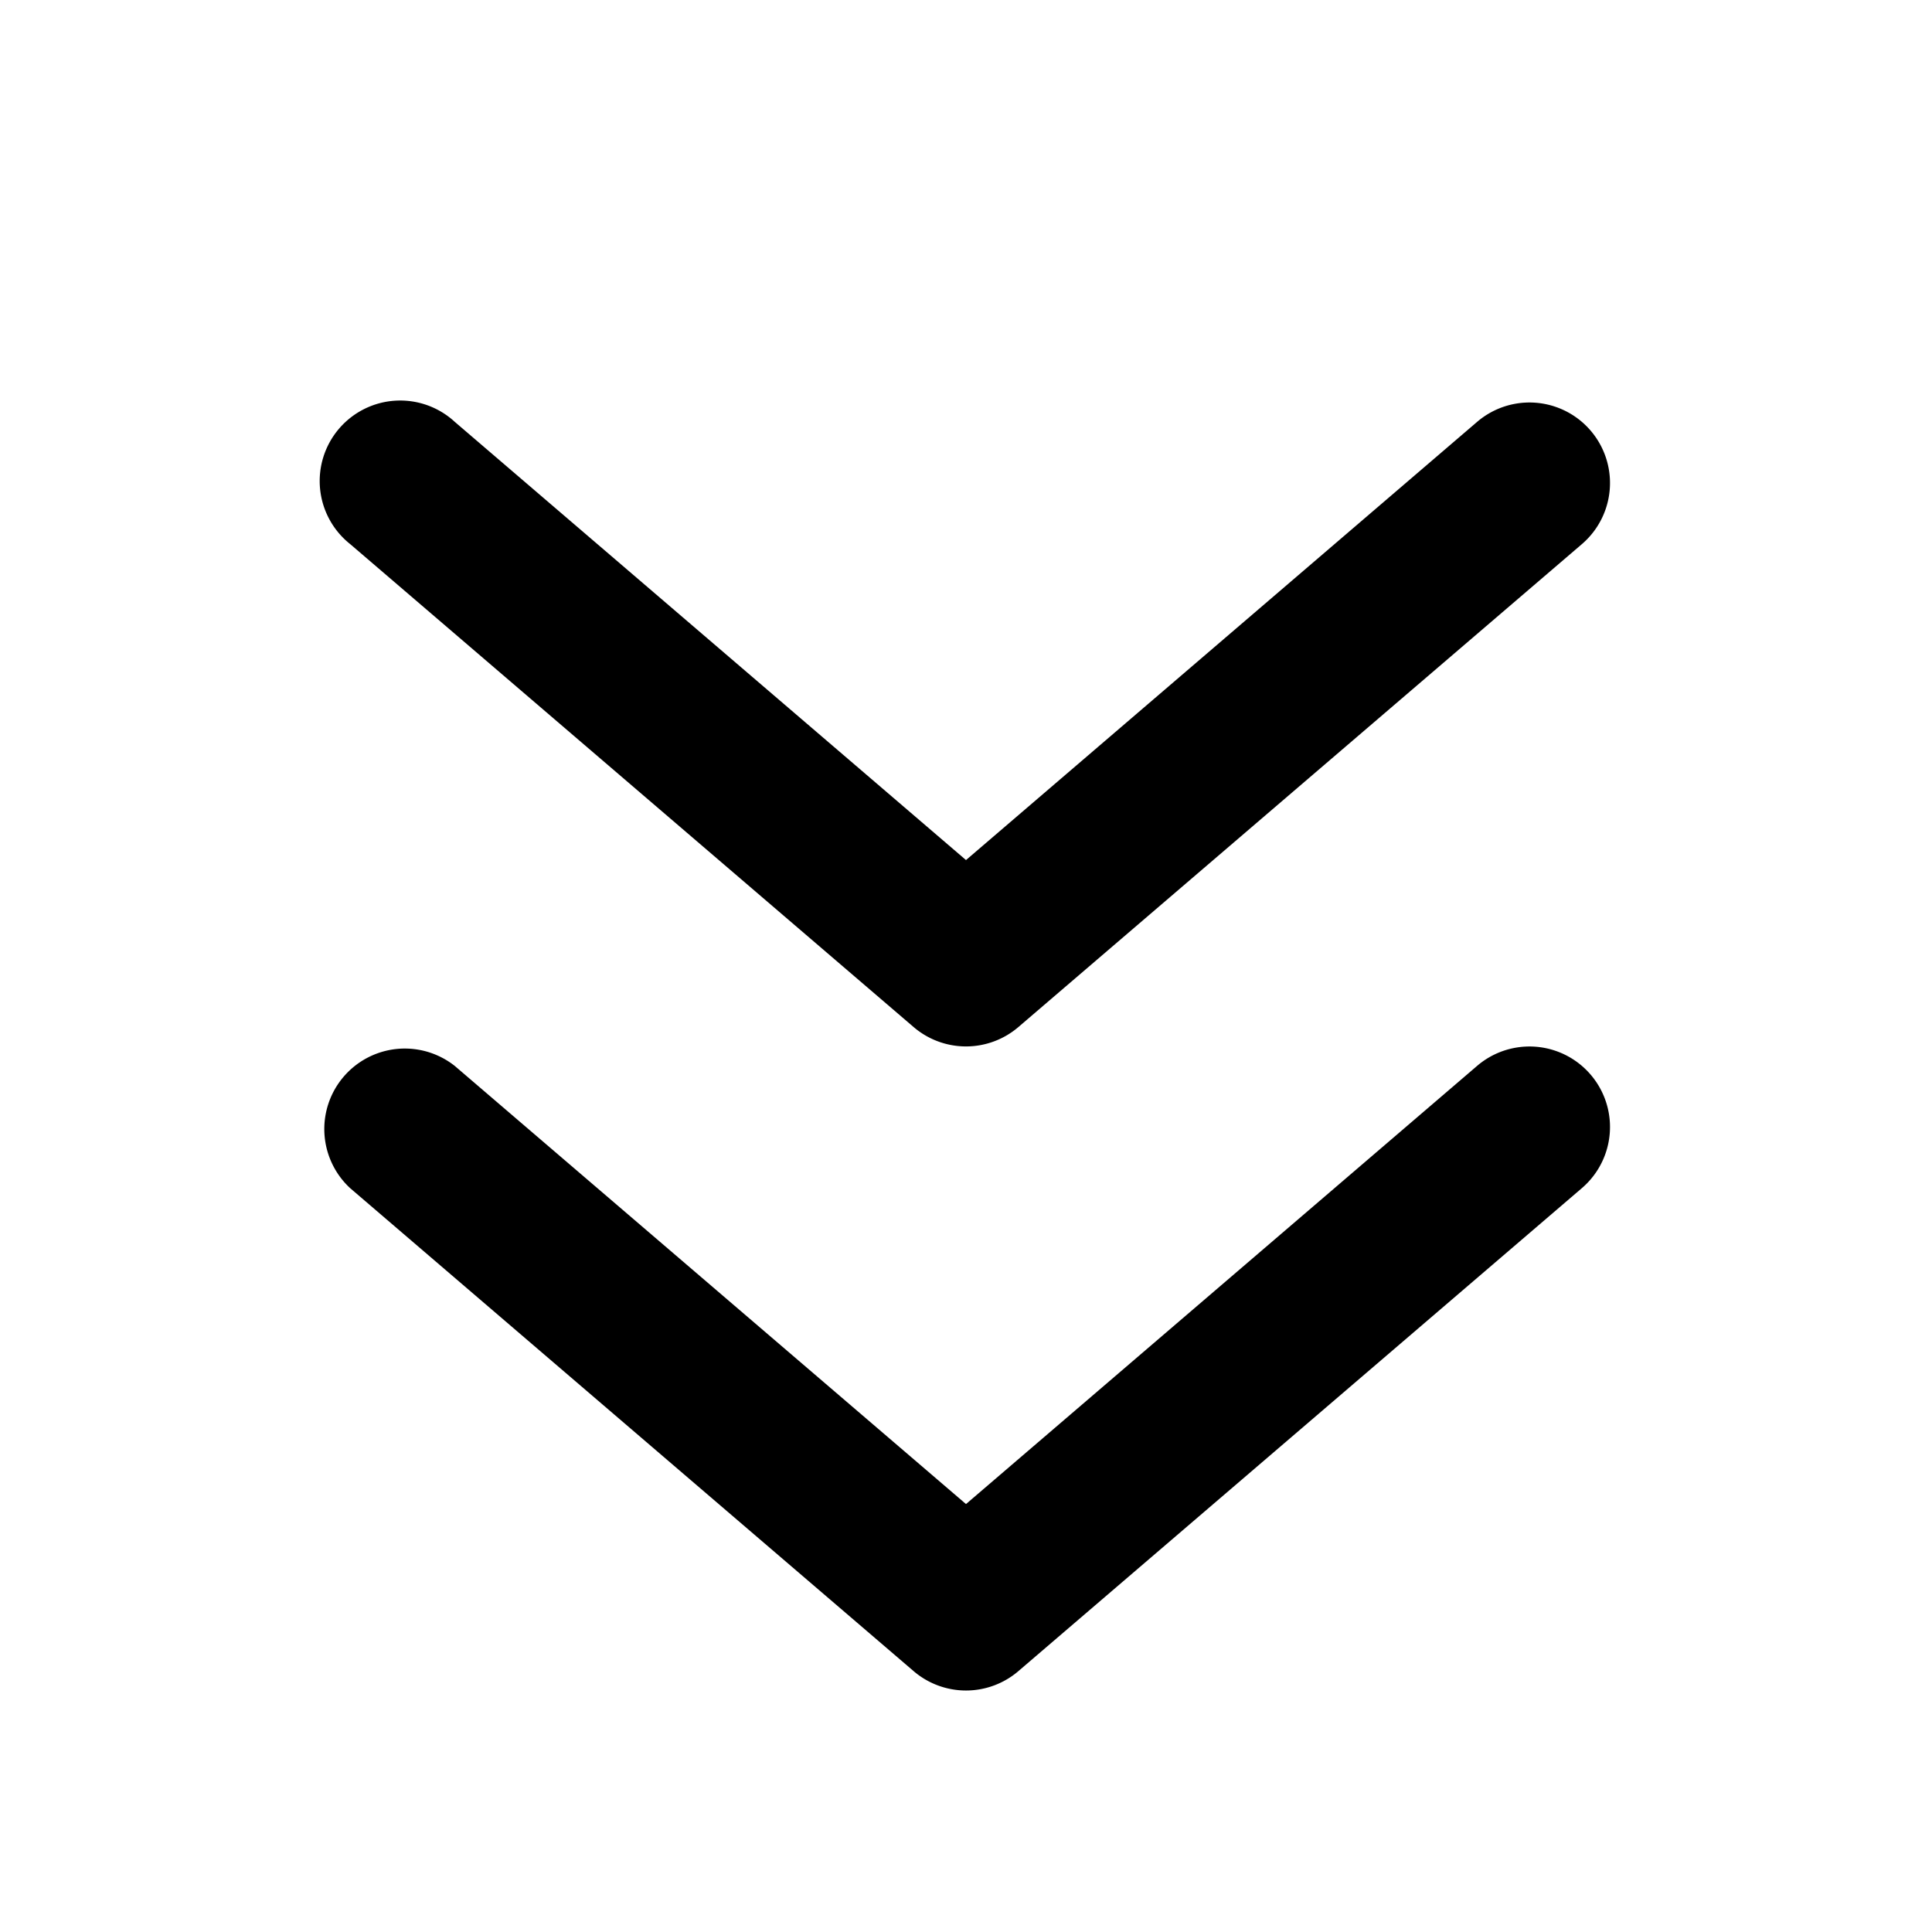 <svg xmlns="http://www.w3.org/2000/svg" width="24" height="24" fill="none" viewBox="0 0 24 24"><path fill="#313234" d="M19.65 6.76a1 1 0 1 0-1.3-1.52L12 10.684 5.65 5.241a1 1 0 1 0-1.3 1.518l7 6a1 1 0 0 0 1.3 0z" style="fill:#313234;fill:color(display-p3 .192 .196 .204);fill-opacity:1"/><path fill="#313234" d="M19.65 14.76a1 1 0 1 0-1.3-1.52L12 18.684l-6.35-5.442a1 1 0 0 0-1.3 1.518l7 6a1 1 0 0 0 1.3 0z" style="fill:#313234;fill:color(display-p3 .192 .196 .204);fill-opacity:1"/></svg>